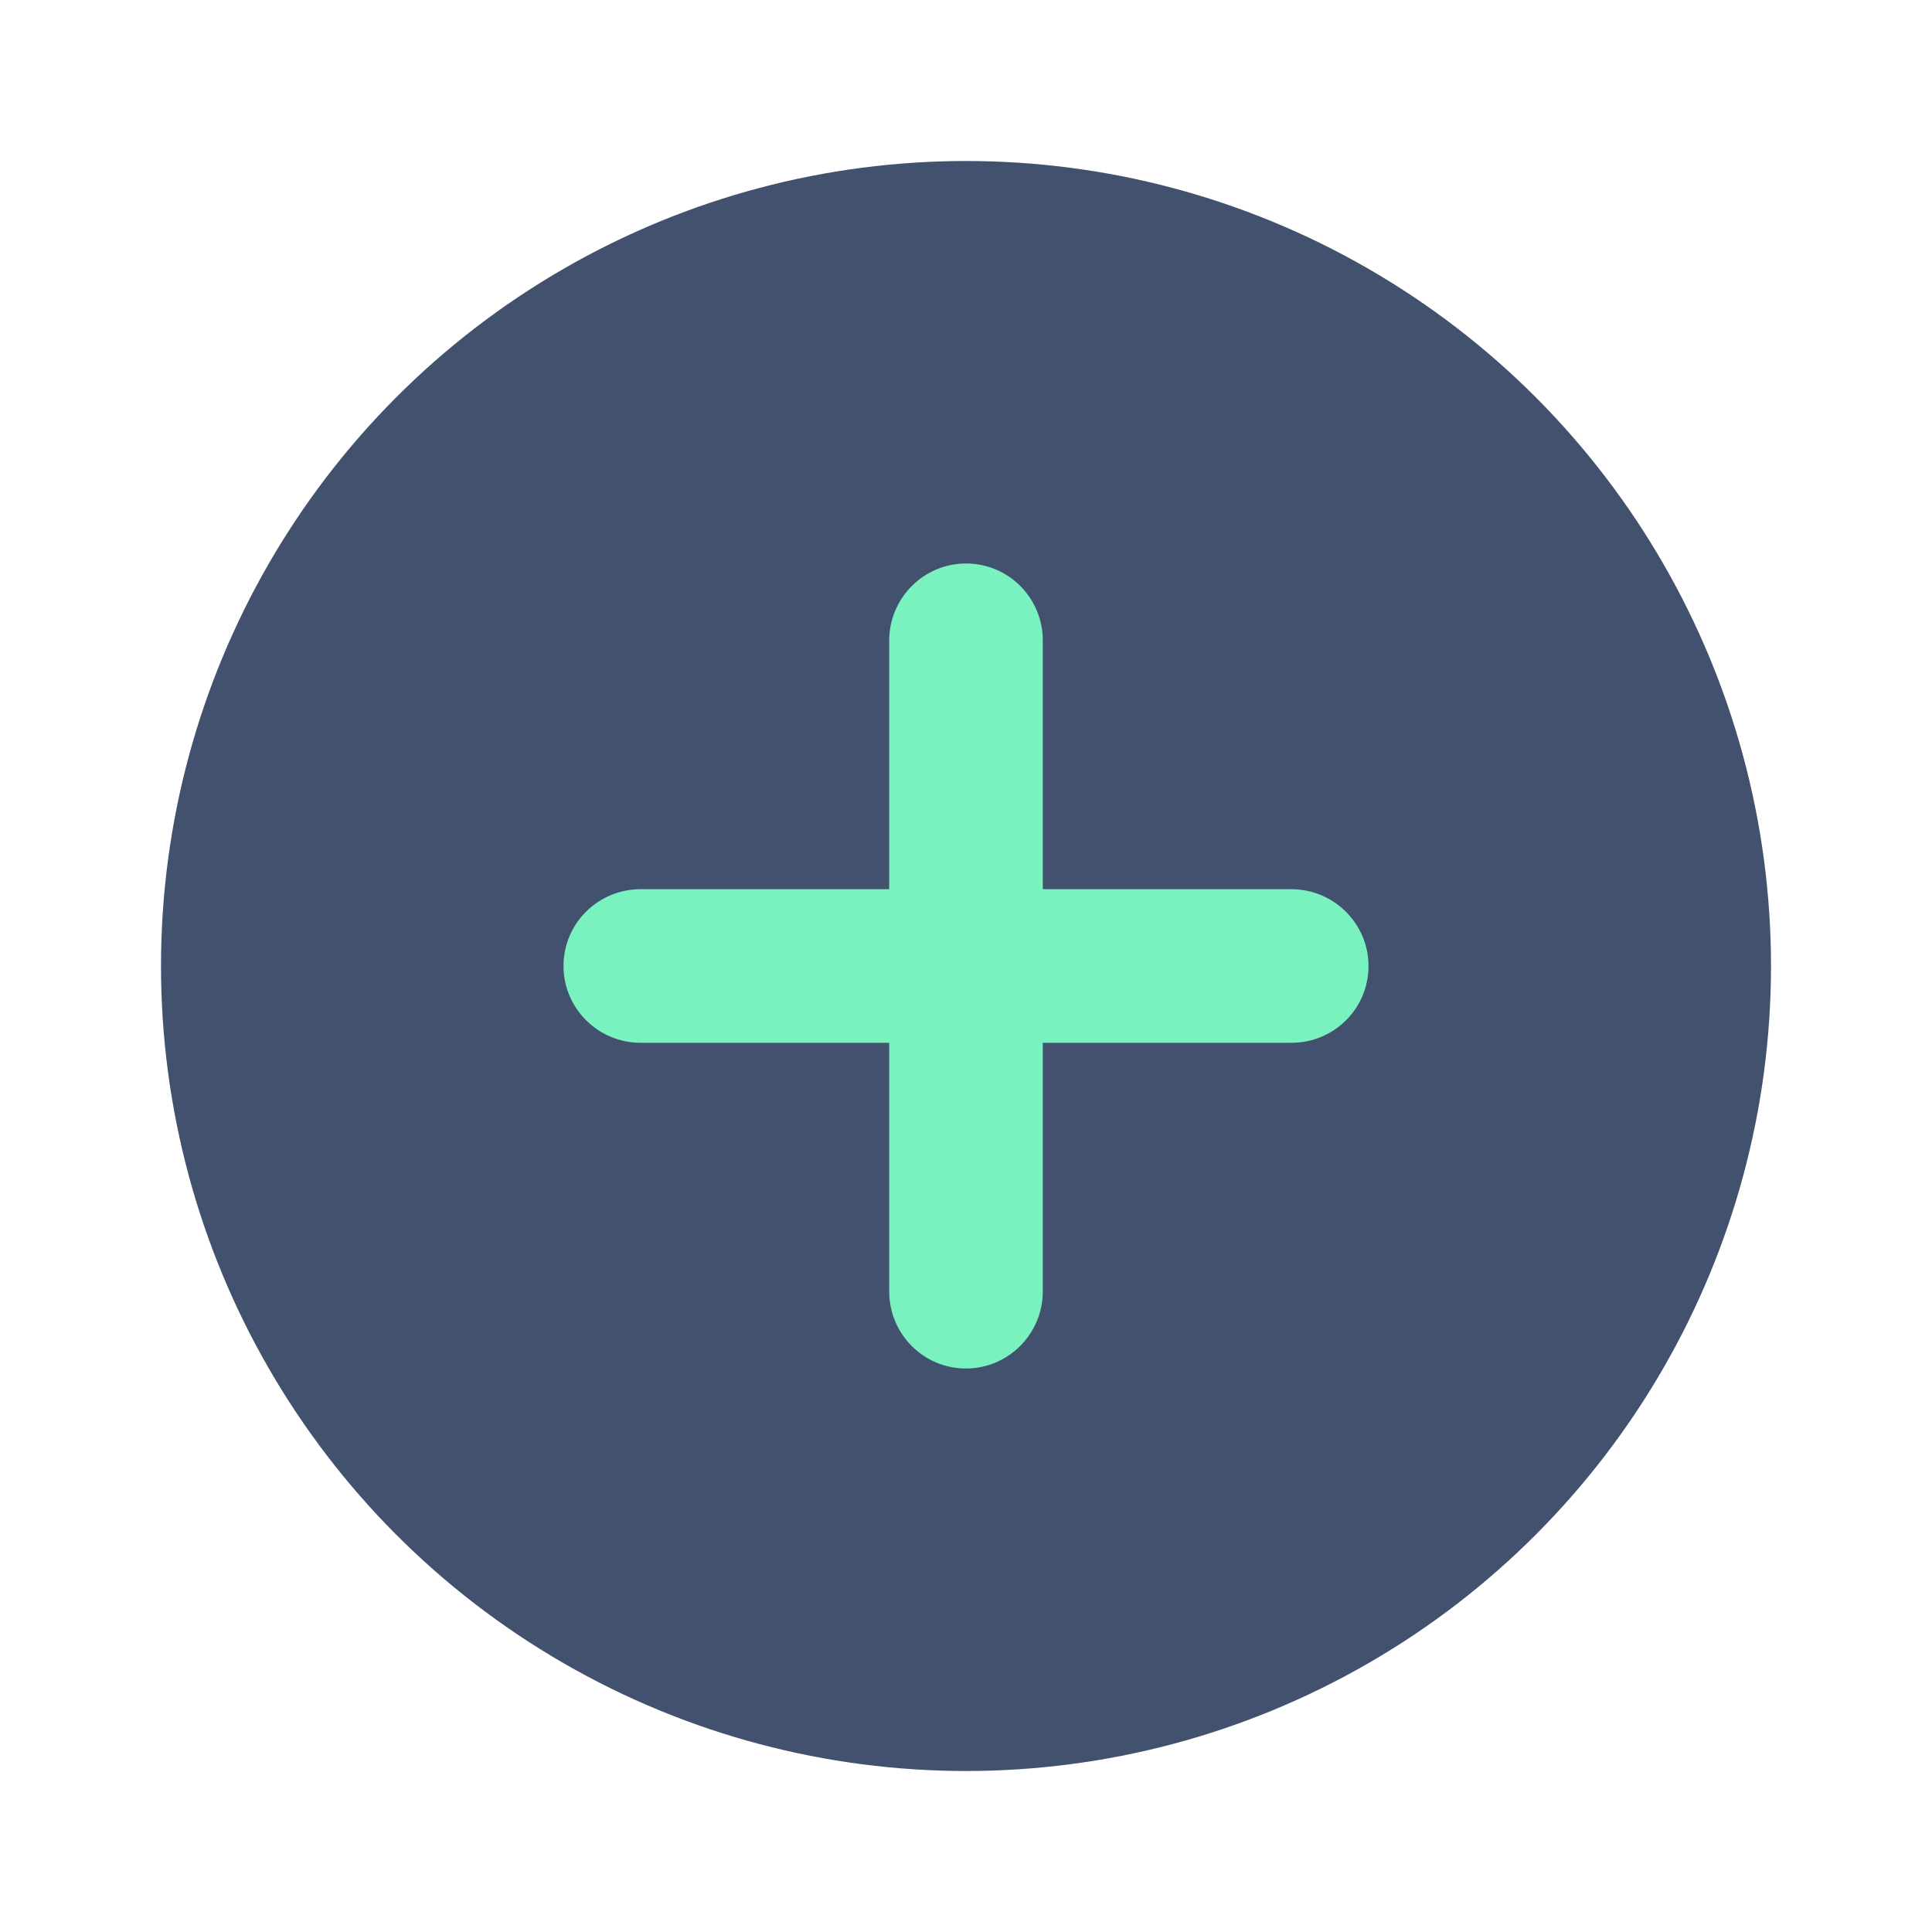 <?xml version="1.0" encoding="UTF-8" standalone="no"?>
<svg width="24px" height="24px" viewBox="0 0 24 24" version="1.1" xmlns="http://www.w3.org/2000/svg" xmlns:xlink="http://www.w3.org/1999/xlink">
    <!-- Generator: Sketch 45.1 (43504) - http://www.bohemiancoding.com/sketch -->
    <title>icons/add-circle</title>
    <desc>Created with Sketch.</desc>
    <defs></defs>
    <g id="Global" stroke="none" stroke-width="1" fill="none" fill-rule="evenodd">
        <g id="icons/add-circle">
            <circle id="Combined-Shape" fill="#42526E" cx="12" cy="12" r="10"></circle>
            <path d="M11.046,7.958 L11.046,11.046 L7.958,11.046 C7.43,11.046 7,11.47 7,12 C7,12.526 7.43,12.954 7.958,12.954 L11.046,12.954 L11.046,16.042 C11.046,16.57 11.47,17 12,17 C12.526,17 12.954,16.57 12.954,16.042 L12.954,12.954 L16.042,12.954 C16.571,12.954 17,12.53 17,12 C17,11.474 16.57,11.046 16.042,11.046 L12.954,11.046 L12.954,7.958 C12.954,7.429 12.53,7 12,7 C11.474,7 11.046,7.43 11.046,7.958 Z" id="Clip-2" fill="#79F2C0"></path>
        </g>
    </g>
</svg>